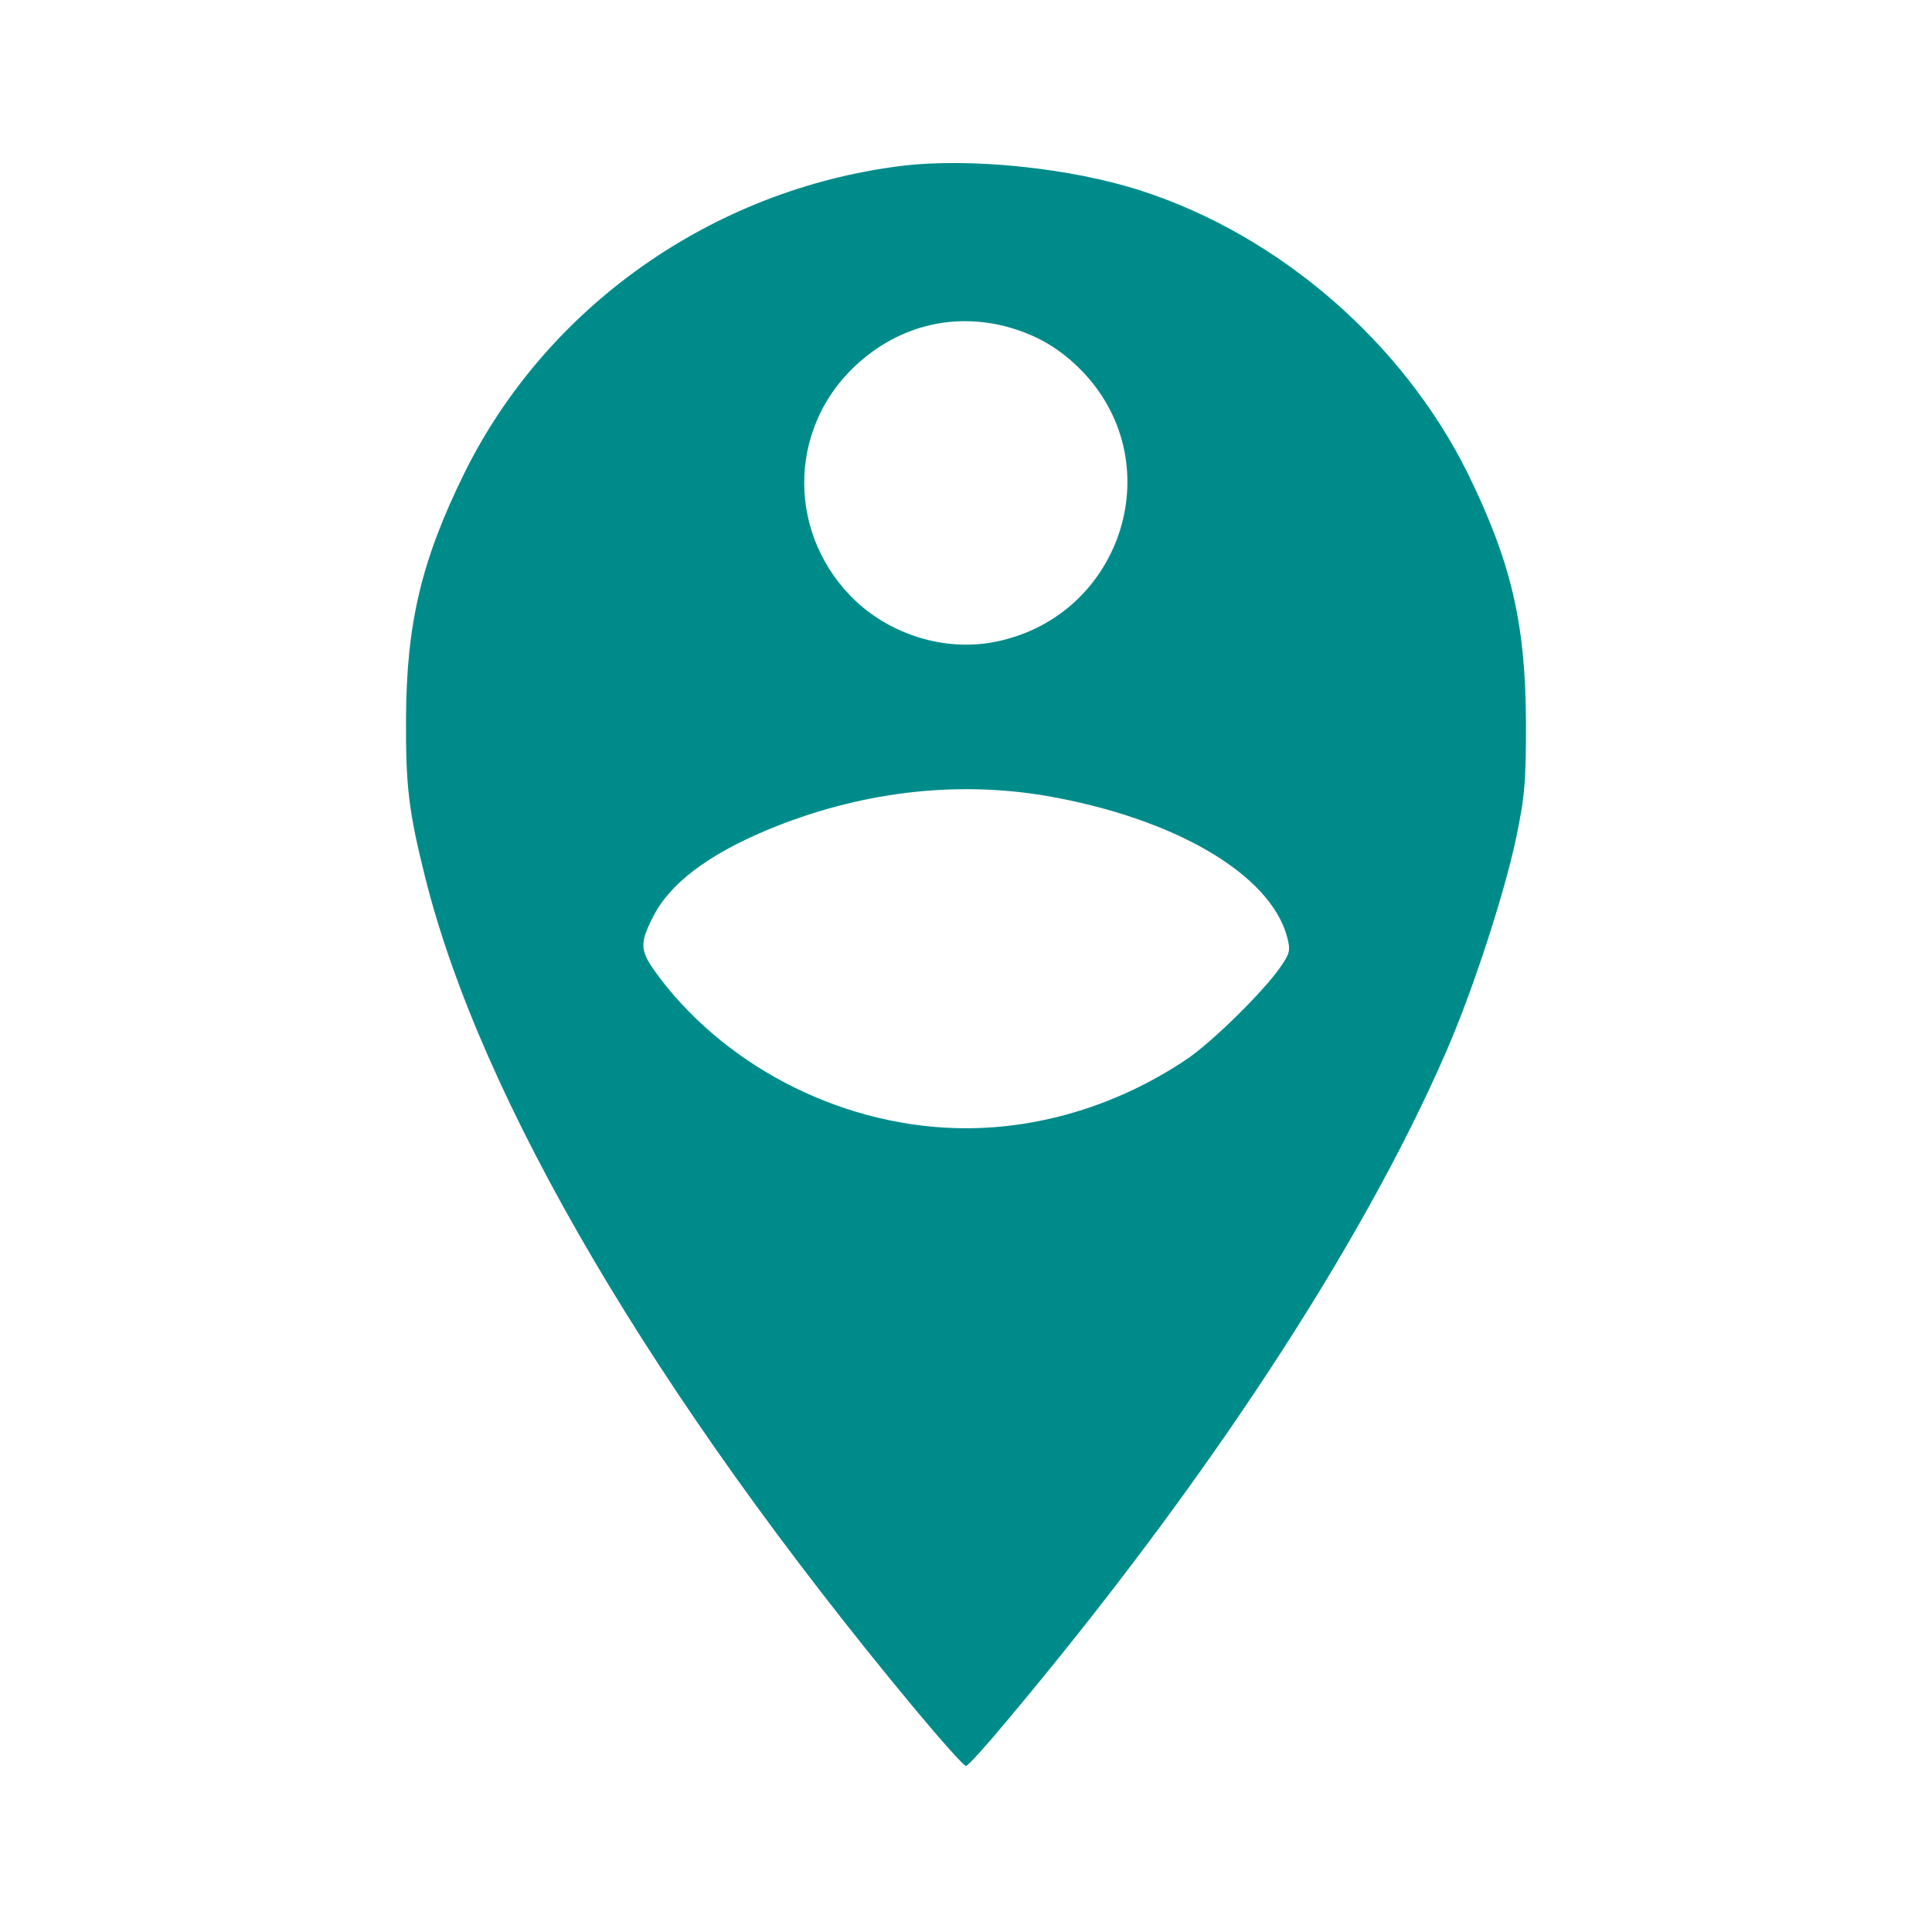 <svg
    xmlns="http://www.w3.org/2000/svg"
    viewBox="0 0 1068 1068"
    id="vector">
    <g id="group"/>
    <path
        id="path"
        d="M 497.705 91.781 C 393.616 104.923 302.044 169.587 256.57 261.785 C 232.999 309.762 224.655 344.597 224.447 397.371 C 224.238 434.292 225.907 448.477 234.877 484.355 C 265.54 607.842 361.91 771.588 505.214 944.095 C 519.816 961.617 532.748 976.219 534 976.219 C 535.043 976.219 545.055 965.163 556.32 951.605 C 665.831 821.234 753.023 688.359 799.54 581.142 C 813.933 548.184 831.246 495.202 837.921 464.121 C 842.927 440.341 843.553 432.415 843.553 399.457 C 843.345 344.805 835.418 310.805 811.43 261.785 C 775.552 189.403 707.55 130.371 631.205 105.548 C 592.198 92.824 535.877 86.984 497.705 91.781 Z M 555.902 180.434 C 573.216 185.023 586.566 192.949 598.873 205.882 C 647.892 257.822 618.898 342.928 547.767 355.235 C 521.693 359.616 493.324 351.063 473.299 332.498 C 435.335 296.829 434.918 238.005 472.465 202.545 C 495.619 180.642 525.865 172.716 555.902 180.434 Z M 578.222 439.924 C 649.144 452.231 702.127 483.103 711.513 517.938 C 713.391 525.239 713.182 526.908 707.759 534.626 C 698.789 547.767 670.003 576.136 656.027 585.523 C 619.106 610.345 576.345 623.695 534 623.695 C 468.502 623.695 403.42 591.572 364.622 540.466 C 353.566 525.656 353.149 522.319 361.076 506.674 C 370.254 488.527 391.113 472.673 423.863 458.906 C 474.342 437.838 527.534 431.372 578.222 439.924 Z"
        fill="#008b8b"
        stroke-width="1"/>
</svg>
